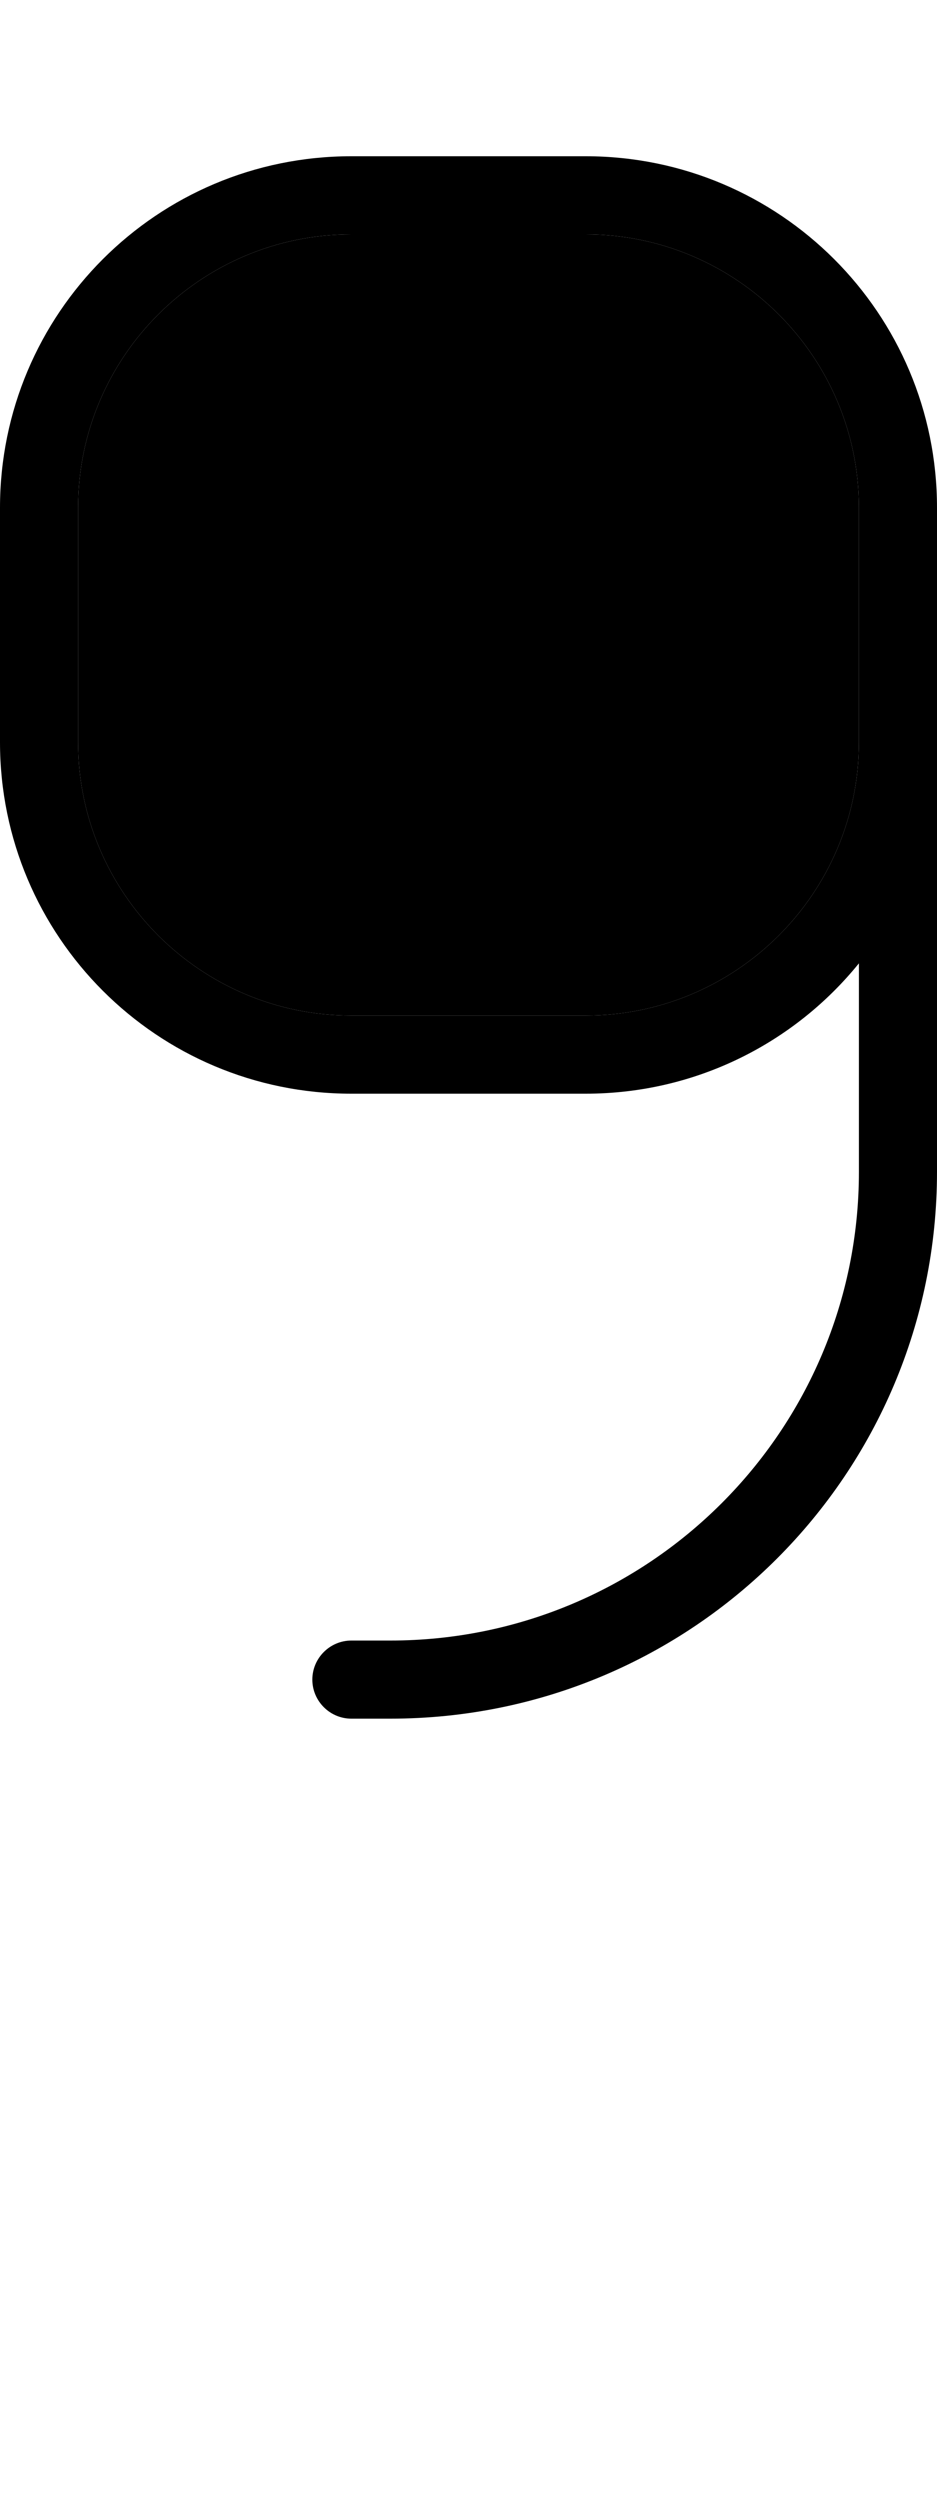 <svg xmlns="http://www.w3.org/2000/svg" viewBox="0 0 192 512"><path class="pr-icon-duotone-secondary" d="M16 104l0 48c0 30.9 25.1 56 56 56l48 0c30.9 0 56-25.1 56-56l0-16 0-32c0-30.9-25.1-56-56-56L72 48c-30.9 0-56 25.1-56 56z"/><path class="pr-icon-duotone-primary" d="M80 352c61.9 0 112-50.1 112-112l0-88 0-16 0-32c0-39.8-32.2-72-72-72L72 32C32.2 32 0 64.2 0 104l0 48c0 39.8 32.2 72 72 72l48 0c22.6 0 42.8-10.4 56-26.7l0 42.7c0 53-43 96-96 96l-8 0c-4.4 0-8 3.6-8 8s3.6 8 8 8l8 0zm96-200c0 30.9-25.1 56-56 56l-48 0c-30.9 0-56-25.1-56-56l0-48c0-30.9 25.1-56 56-56l48 0c30.9 0 56 25.1 56 56l0 32 0 16z"/></svg>